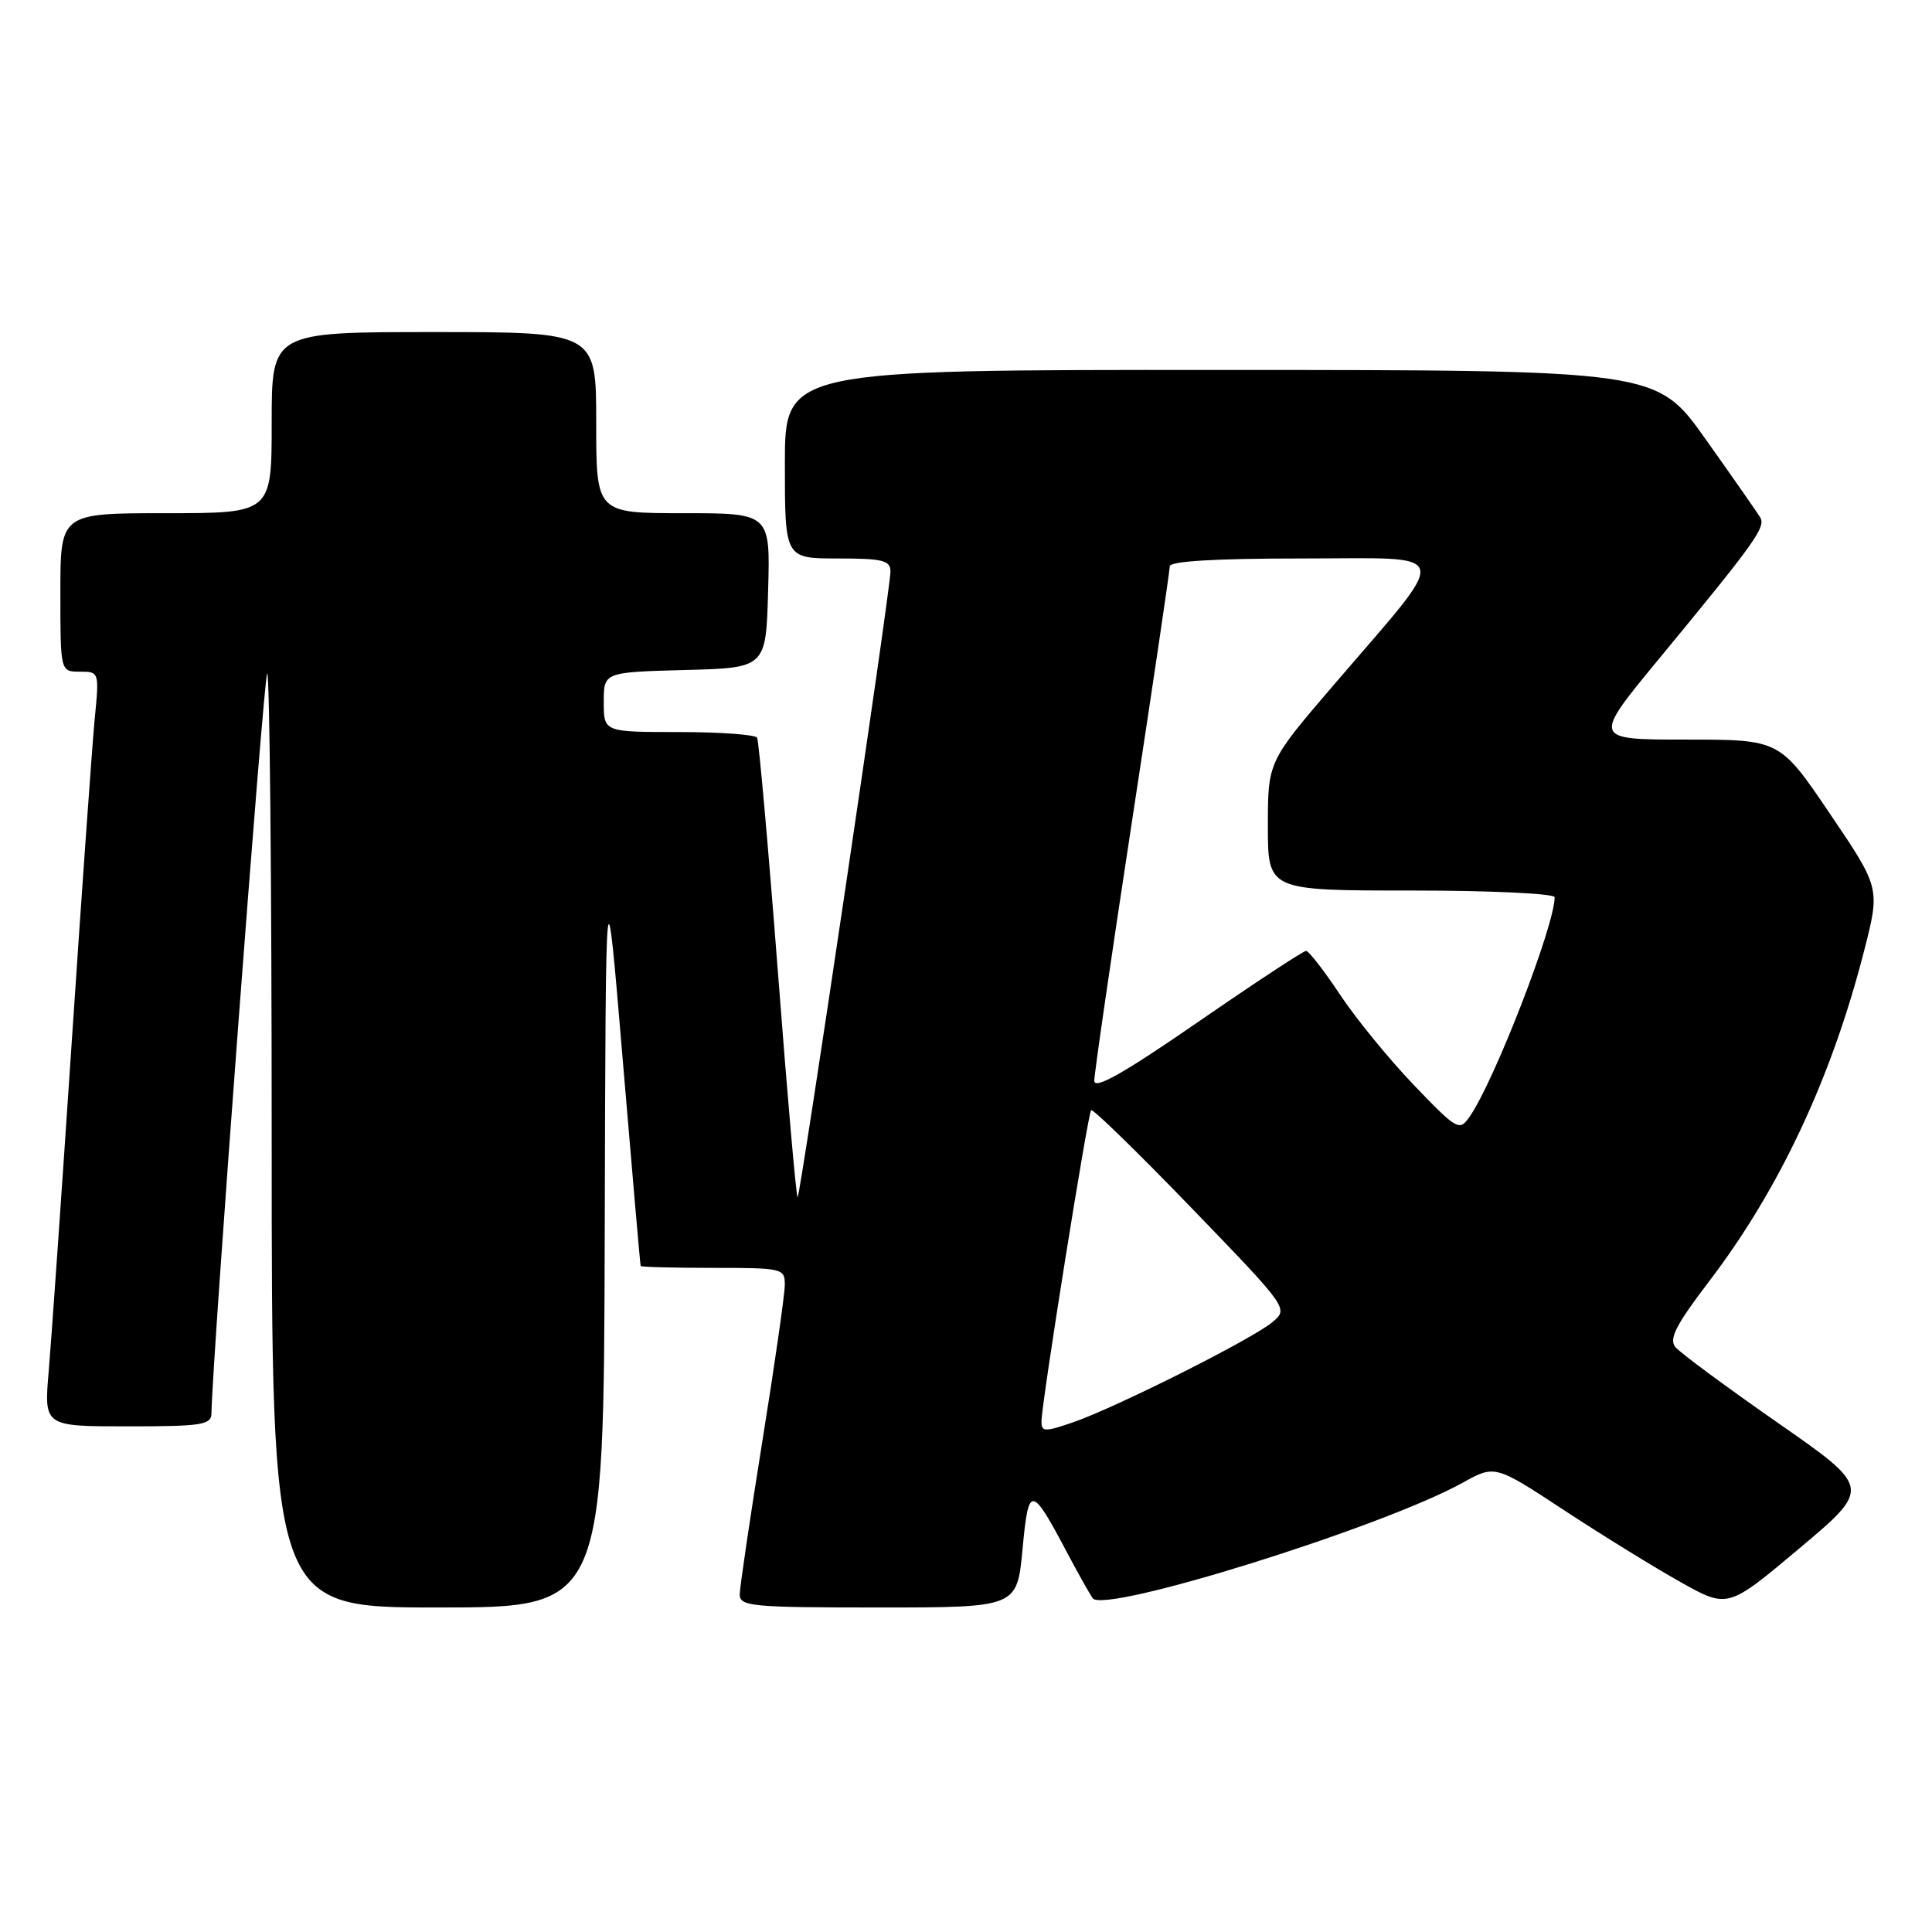 <?xml version="1.0" encoding="UTF-8" standalone="no"?>
<!DOCTYPE svg PUBLIC "-//W3C//DTD SVG 1.1//EN" "http://www.w3.org/Graphics/SVG/1.1/DTD/svg11.dtd" >
<svg xmlns="http://www.w3.org/2000/svg" xmlns:xlink="http://www.w3.org/1999/xlink" version="1.1" viewBox="0 0 256 256">
 <g >
 <path fill="currentColor"
d=" M 80.13 163.25 C 80.26 113.50 80.26 113.50 82.52 140.50 C 83.77 155.35 84.83 167.61 84.89 167.75 C 84.95 167.89 89.28 168.00 94.50 168.00 C 103.69 168.00 104.00 168.07 103.99 170.25 C 103.99 171.49 102.65 180.82 101.01 191.00 C 99.38 201.18 98.03 210.29 98.02 211.25 C 98.00 212.85 99.53 213.00 116.38 213.00 C 134.77 213.00 134.77 213.00 135.49 205.28 C 136.30 196.66 136.62 196.69 141.54 206.00 C 142.85 208.47 144.31 211.07 144.78 211.77 C 146.23 213.90 183.15 202.38 193.79 196.48 C 198.09 194.09 198.09 194.09 207.28 200.13 C 212.33 203.45 219.28 207.73 222.71 209.65 C 228.94 213.14 228.94 213.14 238.45 205.15 C 247.95 197.15 247.95 197.15 235.54 188.51 C 228.72 183.76 222.62 179.25 222.00 178.50 C 221.11 177.43 222.07 175.55 226.44 169.82 C 235.79 157.57 242.71 142.80 247.02 125.93 C 249.13 117.66 249.13 117.66 242.48 107.83 C 235.83 98.00 235.83 98.00 223.42 98.00 C 211.00 98.00 211.00 98.00 219.75 87.39 C 232.68 71.71 234.02 69.84 233.22 68.53 C 232.82 67.88 229.57 63.22 226.00 58.19 C 219.50 49.03 219.50 49.03 161.75 49.02 C 104.00 49.00 104.00 49.00 104.00 61.50 C 104.00 74.00 104.00 74.00 111.00 74.00 C 117.00 74.00 118.00 74.25 117.99 75.75 C 117.99 78.07 106.09 158.25 105.69 158.64 C 105.52 158.81 104.34 145.35 103.07 128.72 C 101.79 112.10 100.55 98.16 100.32 97.75 C 100.08 97.34 95.41 97.00 89.94 97.00 C 80.00 97.00 80.00 97.00 80.00 93.03 C 80.00 89.07 80.00 89.07 90.75 88.78 C 101.50 88.50 101.50 88.50 101.78 78.25 C 102.07 68.00 102.07 68.00 90.53 68.00 C 79.00 68.00 79.00 68.00 79.00 56.00 C 79.00 44.00 79.00 44.00 57.50 44.00 C 36.00 44.00 36.00 44.00 36.00 56.00 C 36.00 68.00 36.00 68.00 22.00 68.00 C 8.00 68.00 8.00 68.00 8.00 78.50 C 8.00 89.00 8.00 89.00 10.58 89.00 C 13.14 89.00 13.16 89.04 12.55 95.25 C 12.22 98.69 10.85 117.92 9.51 138.00 C 8.17 158.07 6.79 177.76 6.45 181.75 C 5.83 189.00 5.83 189.00 16.91 189.00 C 26.80 189.00 28.00 188.81 28.02 187.25 C 28.12 180.22 34.93 89.73 35.40 89.26 C 35.73 88.94 36.00 116.64 36.00 150.83 C 36.00 213.00 36.00 213.00 58.00 213.00 C 80.00 213.00 80.00 213.00 80.13 163.25 Z  M 138.00 188.35 C 138.00 186.01 144.14 147.56 144.58 147.10 C 144.80 146.88 150.77 152.70 157.86 160.04 C 170.71 173.35 170.74 173.39 168.62 175.18 C 165.99 177.40 148.01 186.44 142.25 188.44 C 138.43 189.76 138.00 189.75 138.00 188.35 Z  M 187.32 143.75 C 184.03 140.31 179.62 134.91 177.53 131.75 C 175.43 128.59 173.42 126.00 173.06 126.00 C 172.70 126.00 166.24 130.25 158.70 135.45 C 148.85 142.25 145.00 144.42 145.00 143.20 C 145.00 142.26 147.25 126.78 150.00 108.79 C 152.75 90.81 155.00 75.62 155.00 75.04 C 155.00 74.36 161.03 74.00 172.57 74.00 C 192.87 74.00 192.47 72.40 176.76 90.72 C 168.00 100.93 168.00 100.93 168.00 109.47 C 168.00 118.00 168.00 118.00 187.00 118.00 C 197.51 118.00 206.00 118.40 206.00 118.89 C 206.00 122.64 197.98 143.33 194.73 147.97 C 193.37 149.92 193.10 149.77 187.32 143.75 Z "/>
</g>
</svg>